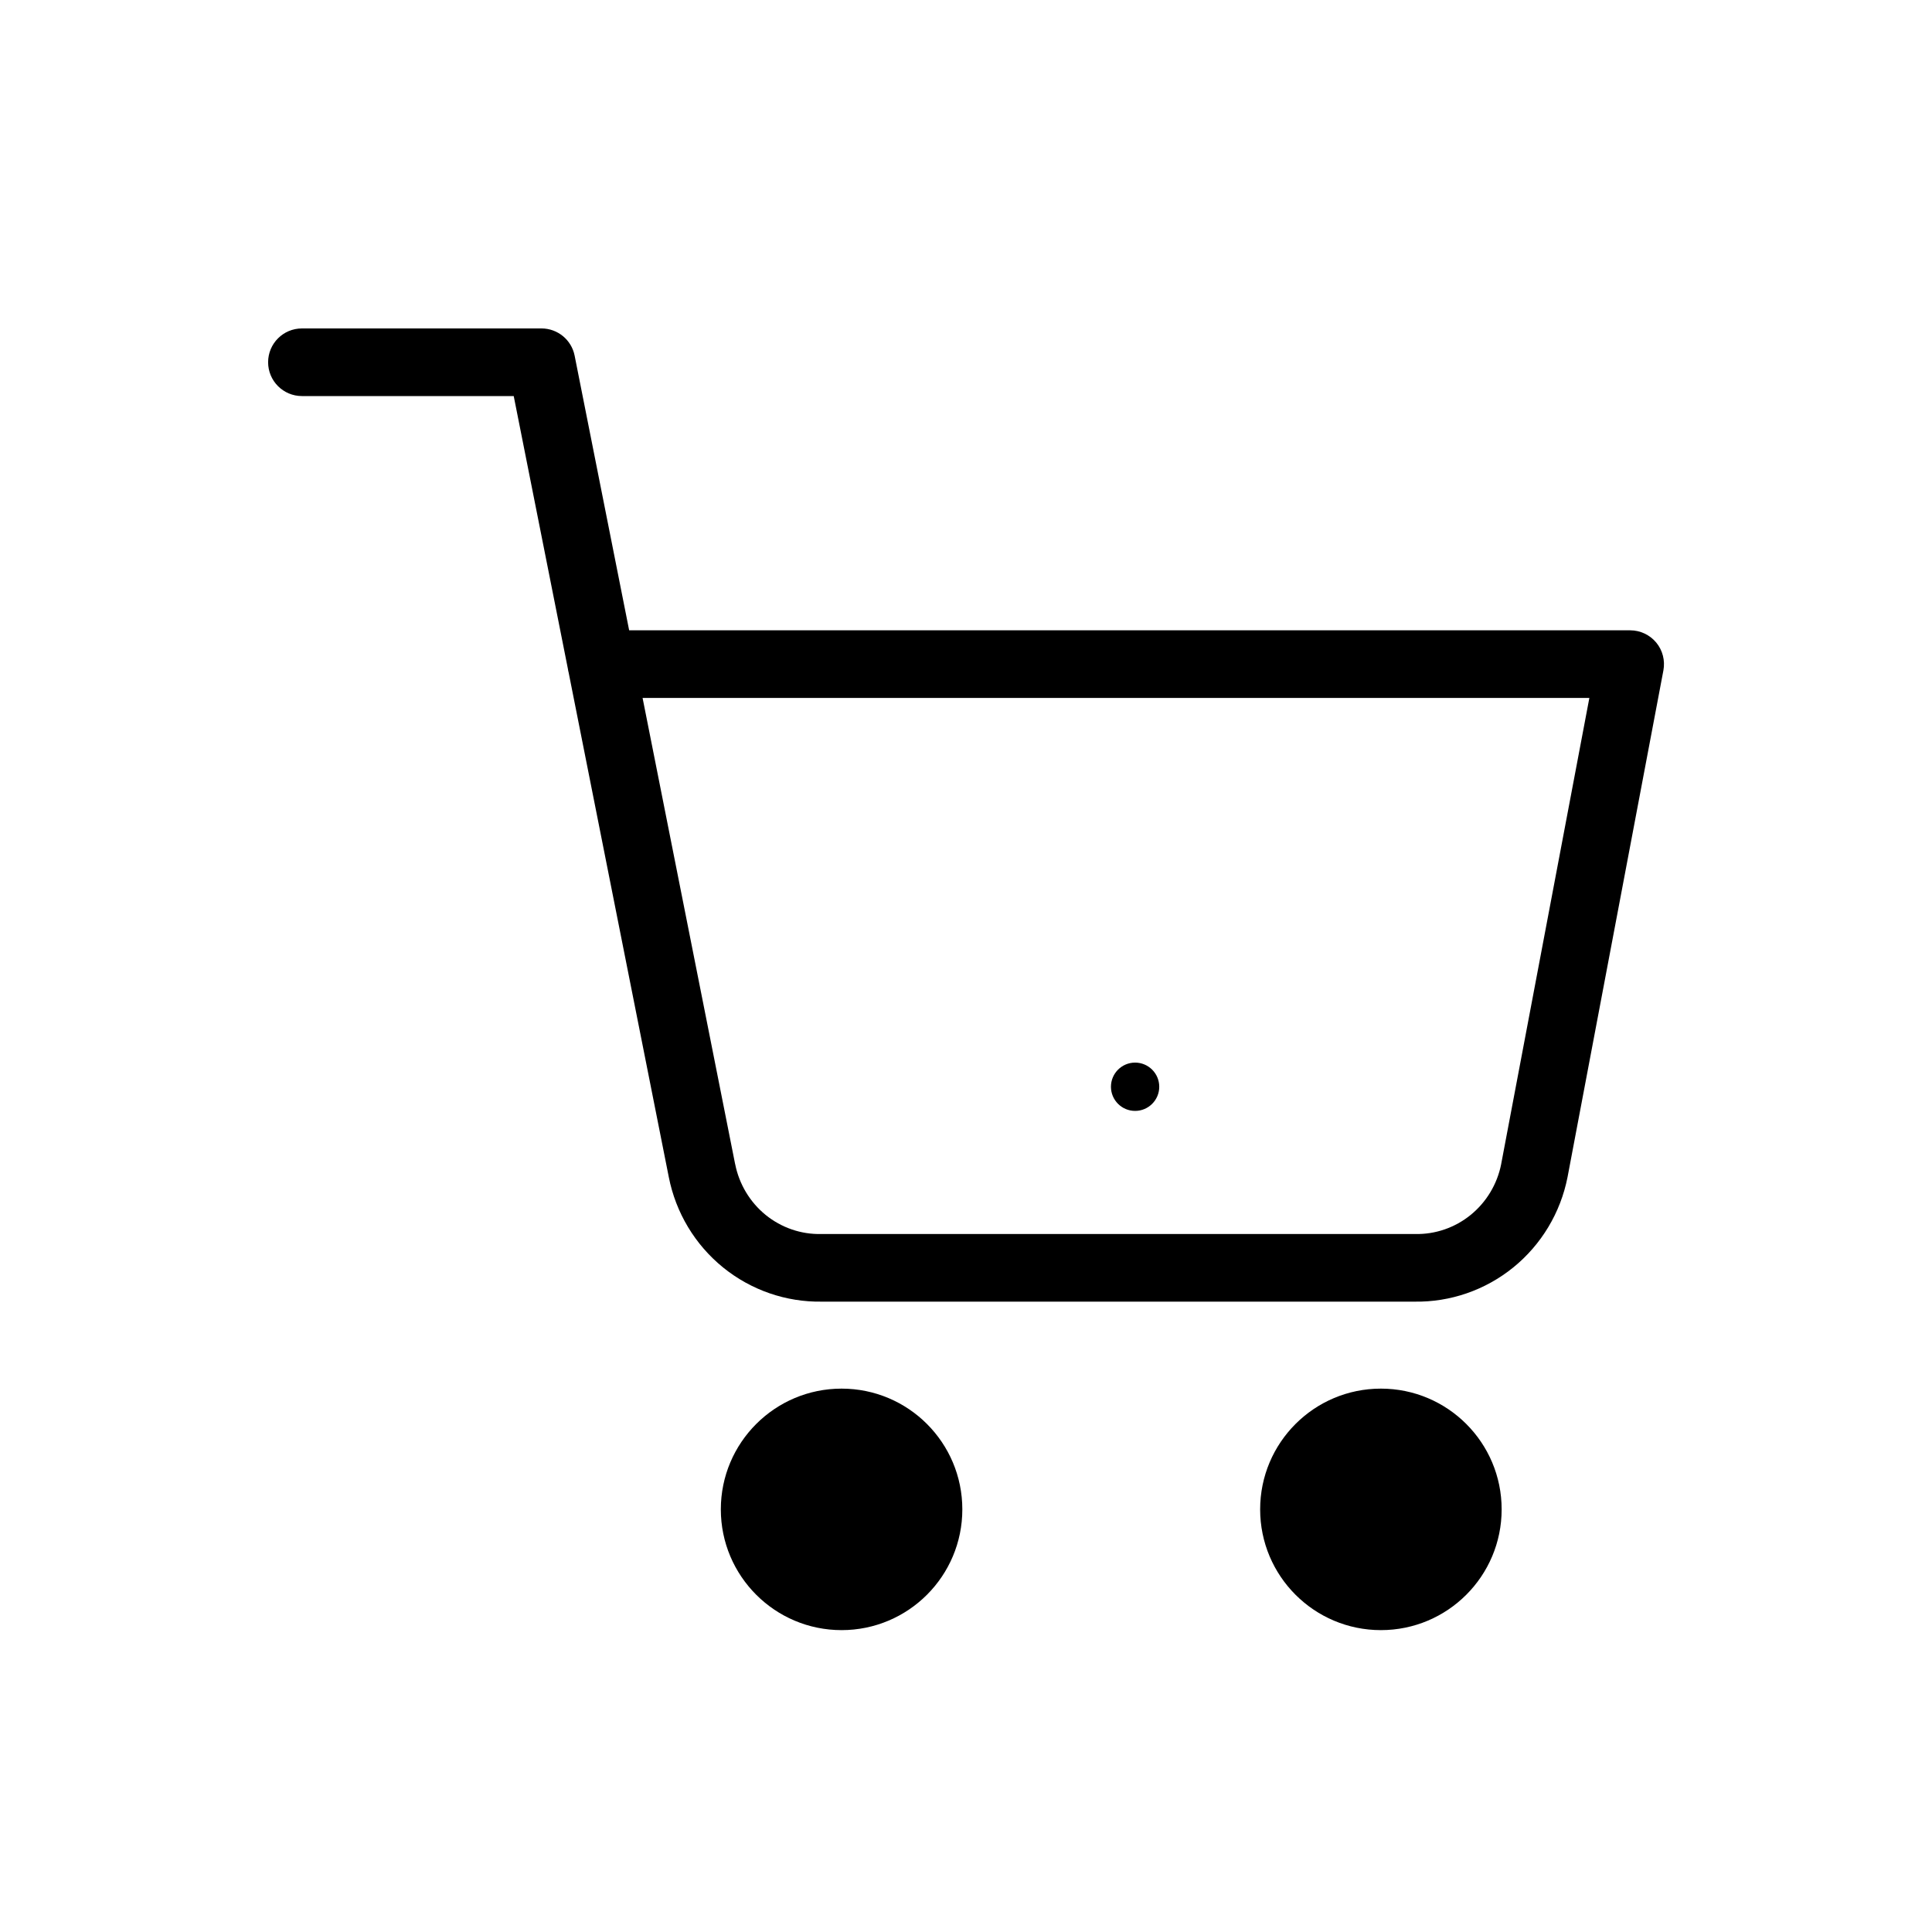 <svg width="40" height="40" viewBox="0 0 40 40" fill="none" xmlns="http://www.w3.org/2000/svg">
<path fill-rule="evenodd" clip-rule="evenodd" d="M5.551 7.5C5.551 7.113 5.864 6.8 6.251 6.8H11.211C11.545 6.8 11.832 7.036 11.897 7.363L13.026 13.05L33.751 13.05C33.959 13.05 34.157 13.143 34.29 13.303C34.423 13.463 34.477 13.675 34.439 13.88L32.455 24.367L32.454 24.372C32.309 25.108 31.912 25.769 31.331 26.241C30.751 26.711 30.026 26.962 29.281 26.949L17.02 26.949C16.275 26.962 15.55 26.711 14.97 26.241C14.389 25.769 13.992 25.108 13.847 24.372L13.847 24.372L11.773 13.924C11.766 13.899 11.761 13.874 11.758 13.849L10.636 8.2H6.251C5.864 8.2 5.551 7.886 5.551 7.5ZM13.304 14.45L15.22 24.101L15.221 24.102C15.303 24.517 15.527 24.889 15.852 25.154C16.178 25.418 16.584 25.558 17 25.549L17.014 25.549V25.549L29.287 25.549H29.3L29.3 25.549C29.716 25.558 30.123 25.418 30.448 25.154C30.773 24.89 30.997 24.519 31.08 24.104L31.08 24.102L32.906 14.45L13.304 14.45ZM24.001 22.5C24.001 22.776 23.777 23 23.501 23C23.225 23 23.001 22.776 23.001 22.5C23.001 22.224 23.225 22 23.501 22C23.777 22 24.001 22.224 24.001 22.5ZM17.424 33.75C18.805 33.75 19.924 32.63 19.924 31.25C19.924 29.869 18.805 28.75 17.424 28.75C16.044 28.75 14.924 29.869 14.924 31.25C14.924 32.63 16.044 33.75 17.424 33.75ZM28.59 33.75C29.971 33.75 31.09 32.63 31.09 31.25C31.09 29.869 29.971 28.75 28.59 28.75C27.209 28.75 26.09 29.869 26.09 31.25C26.09 32.63 27.209 33.75 28.59 33.75Z" fill="black"/>
</svg>
